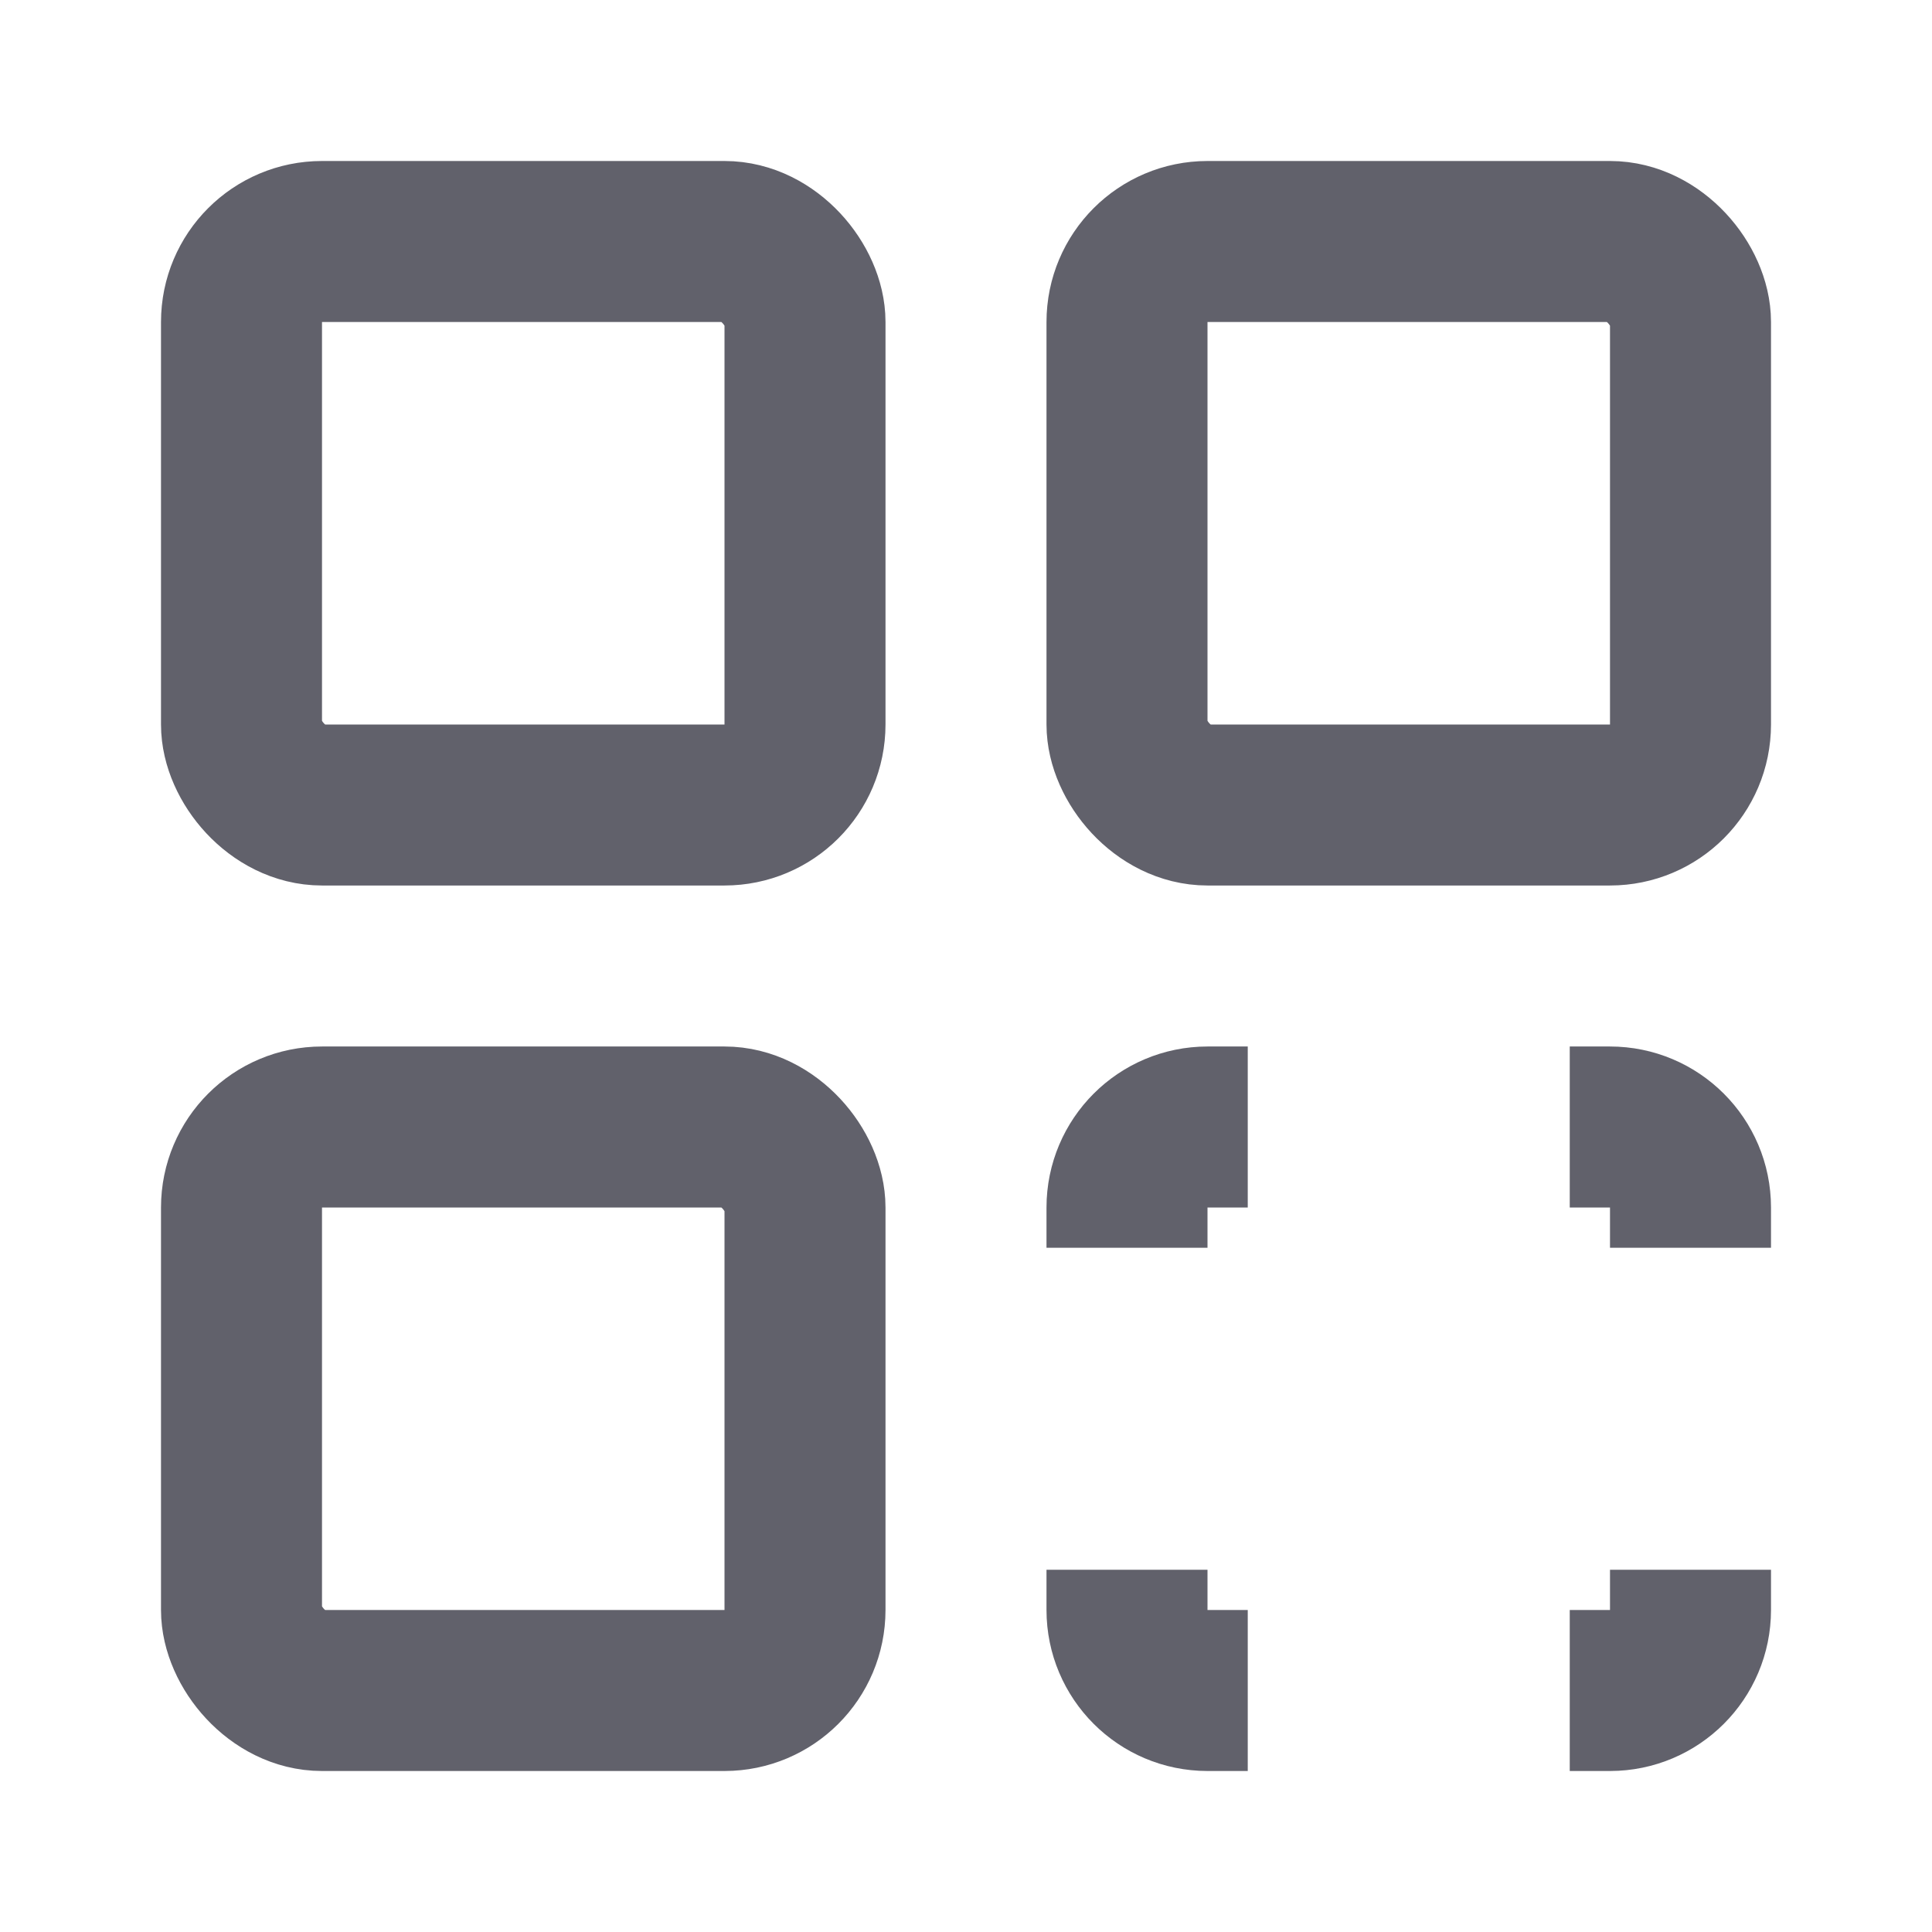 <svg xmlns="http://www.w3.org/2000/svg" height="24" width="24" viewBox="0 0 24 24"><rect x="3" y="3" width="7" height="7" rx="1" ry="1" fill="none" stroke="#61616b" stroke-width="2"></rect><path d="m15.5,21h-.5c-.552,0-1-.448-1-1v-.5" fill="none" stroke="#61616b" stroke-width="2" data-color="color-2"></path><path d="m21,19.5v.5c0,.552-.448,1-1,1h-.5" fill="none" stroke="#61616b" stroke-width="2" data-color="color-2"></path><path d="m19.5,14h.5c.552,0,1,.448,1,1v.5" fill="none" stroke="#61616b" stroke-width="2" data-color="color-2"></path><path d="m14,15.5v-.5c0-.552.448-1,1-1h.5" fill="none" stroke="#61616b" stroke-width="2" data-color="color-2"></path><rect x="14" y="3" width="7" height="7" rx="1" ry="1" fill="none" stroke="#61616b" stroke-width="2"></rect><rect x="3" y="14" width="7" height="7" rx="1" ry="1" fill="none" stroke="#61616b" stroke-width="2"></rect></svg>